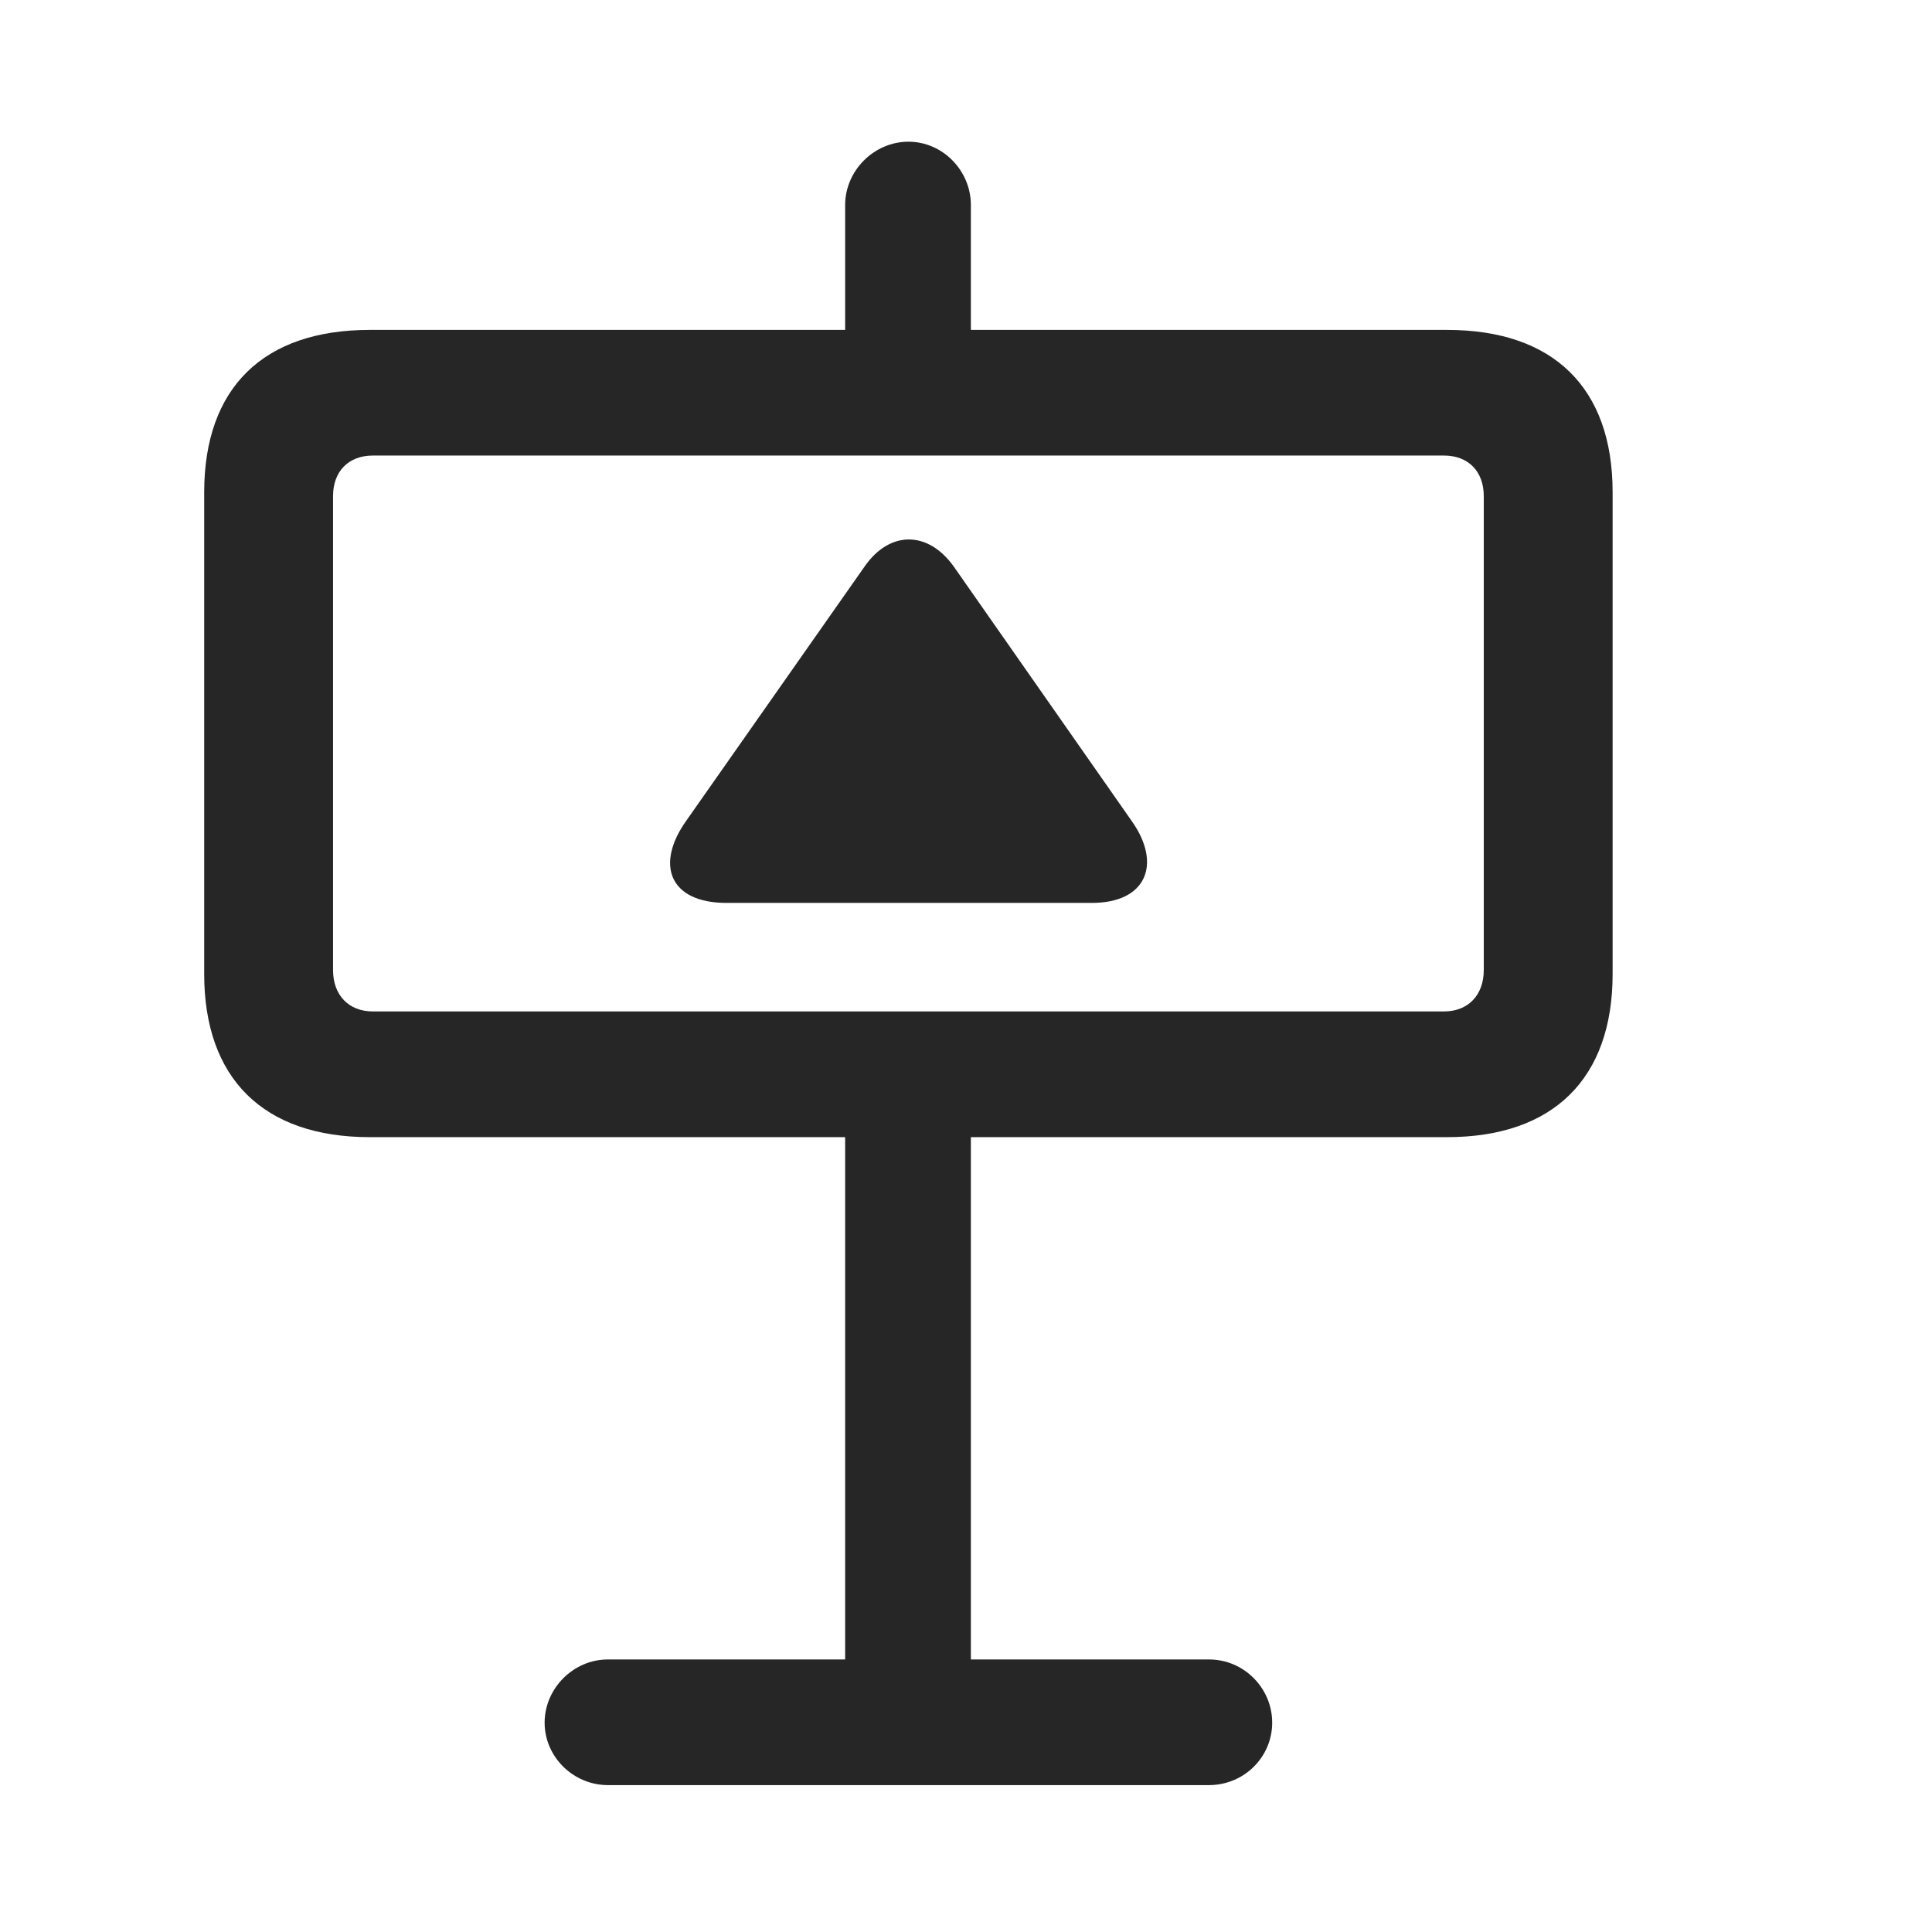 <svg width="29" height="29" viewBox="0 0 29 29" fill="currentColor" xmlns="http://www.w3.org/2000/svg">
<g clip-path="url(#clip0_2207_35261)">
<path d="M12.686 6.311H14.573V3.077C14.573 2.561 14.151 2.127 13.636 2.127C13.12 2.127 12.686 2.561 12.686 3.077V6.311ZM3.065 14.62C3.065 16.19 3.956 17.069 5.55 17.069H21.721C23.315 17.069 24.206 16.19 24.206 14.62V7.389C24.206 5.819 23.315 4.952 21.721 4.952H5.55C3.956 4.952 3.065 5.819 3.065 7.389V14.62ZM5.596 6.838H21.675C22.038 6.838 22.272 7.073 22.272 7.448V14.561C22.272 14.936 22.038 15.182 21.675 15.182H5.596C5.233 15.182 4.999 14.936 4.999 14.561V7.448C4.999 7.073 5.233 6.838 5.596 6.838ZM12.686 16.401V26.737H14.573V16.401H12.686ZM8.175 25.858C8.175 26.373 8.608 26.795 9.124 26.795H18.147C18.675 26.795 19.096 26.373 19.096 25.858C19.096 25.342 18.675 24.909 18.147 24.909H9.124C8.608 24.909 8.175 25.342 8.175 25.858Z" fill="currentColor" fill-opacity="0.85"/>
<path d="M10.905 13.553H16.389C17.21 13.553 17.444 12.967 16.987 12.323L14.315 8.502C13.928 7.963 13.354 7.963 12.979 8.502L10.307 12.311C9.827 12.979 10.05 13.553 10.905 13.553Z" fill="currentColor" fill-opacity="0.85"/>
</g>
<defs>
<clipPath id="clip0_2207_35261">
<rect width="21.141" height="24.691" fill="currentColor" transform="translate(3.065 2.127)"/>
</clipPath>
</defs>
</svg>
